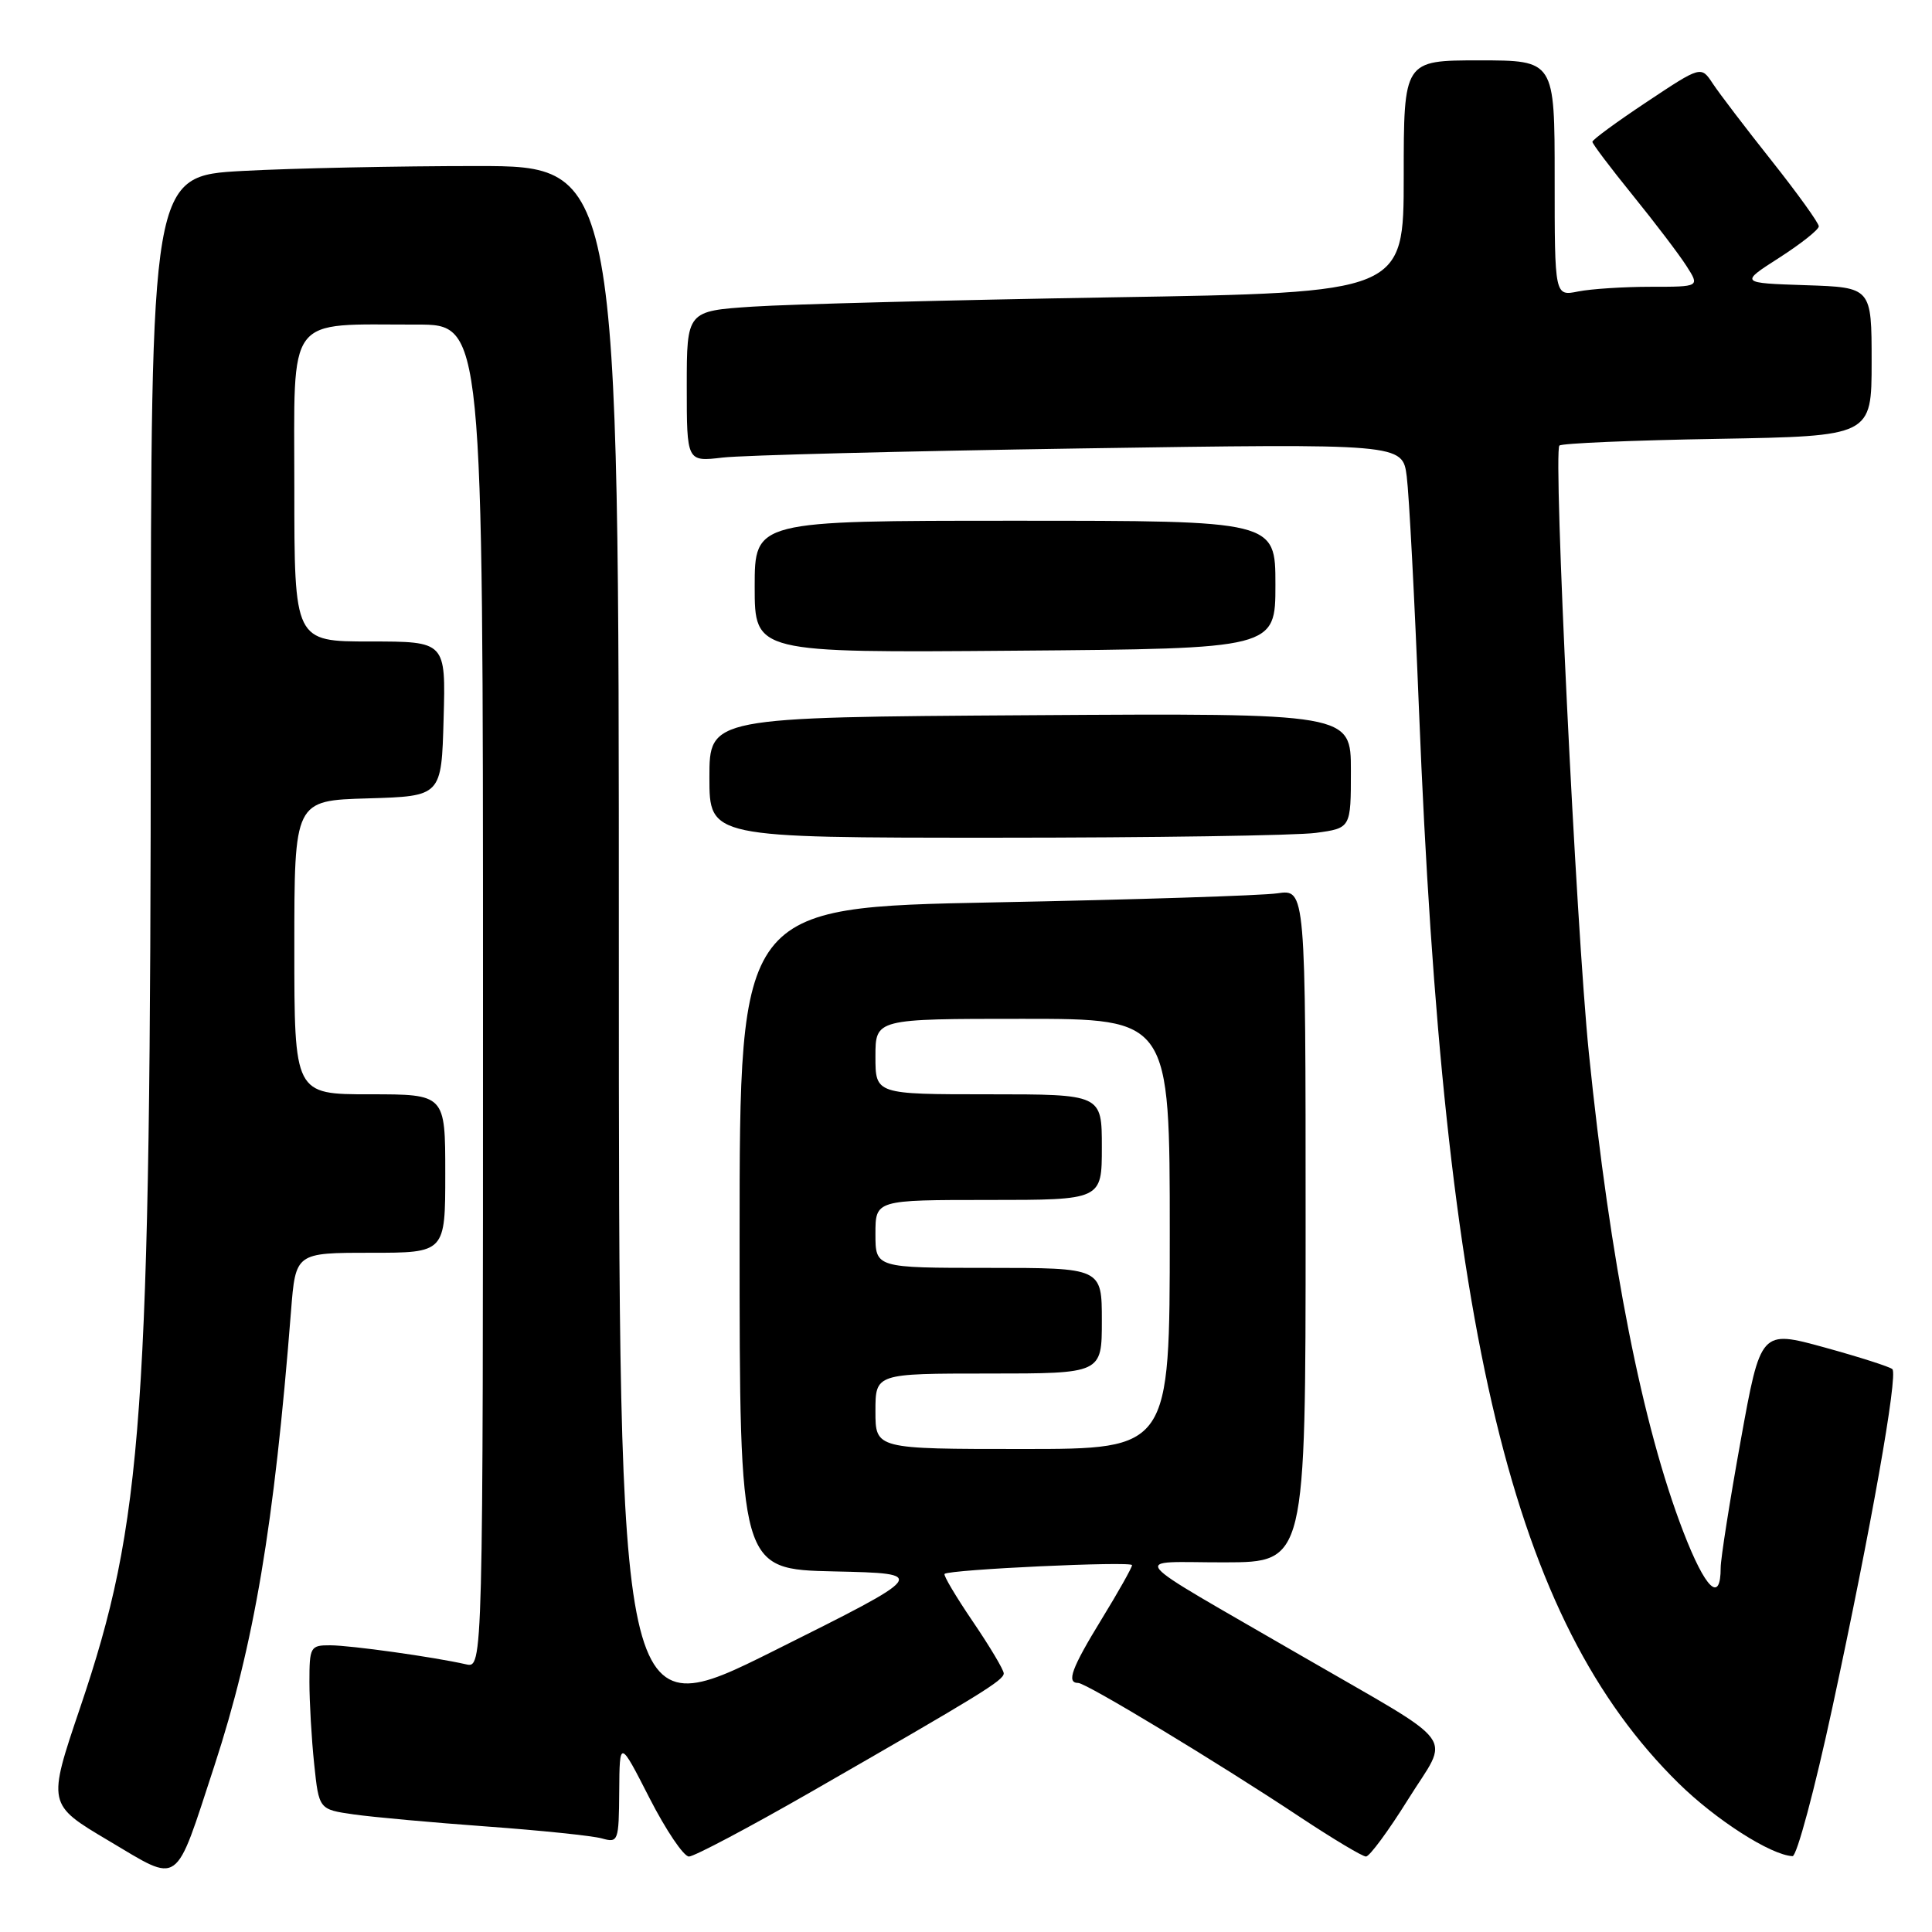 <?xml version="1.0" encoding="UTF-8" standalone="no"?>
<!DOCTYPE svg PUBLIC "-//W3C//DTD SVG 1.1//EN" "http://www.w3.org/Graphics/SVG/1.1/DTD/svg11.dtd" >
<svg xmlns="http://www.w3.org/2000/svg" xmlns:xlink="http://www.w3.org/1999/xlink" version="1.1" viewBox="0 0 256 256">
 <g >
 <path fill="currentColor"
d=" M 28.40 234.00 C 33.68 217.85 36.32 202.19 38.56 173.75 C 39.17 166.00 39.17 166.00 49.09 166.00 C 59.00 166.00 59.00 166.00 59.00 155.50 C 59.00 145.00 59.00 145.00 49.00 145.00 C 39.00 145.00 39.00 145.00 39.00 125.54 C 39.00 106.07 39.00 106.07 48.75 105.79 C 58.50 105.50 58.50 105.50 58.78 95.25 C 59.07 85.00 59.07 85.00 49.03 85.00 C 39.00 85.00 39.00 85.00 39.00 64.63 C 39.00 41.33 37.72 43.03 55.25 43.01 C 64.00 43.00 64.00 43.00 64.00 132.02 C 64.00 221.04 64.00 221.04 61.75 220.53 C 57.43 219.55 46.48 218.02 43.75 218.01 C 41.13 218.00 41.00 218.22 41.00 222.85 C 41.00 225.52 41.28 230.42 41.63 233.74 C 42.26 239.76 42.26 239.76 46.88 240.42 C 49.42 240.78 57.35 241.50 64.50 242.02 C 71.65 242.54 78.51 243.25 79.75 243.60 C 81.92 244.21 82.00 244.00 82.05 237.37 C 82.10 230.50 82.10 230.50 86.06 238.25 C 88.24 242.51 90.59 246.00 91.29 246.00 C 91.98 246.00 99.29 242.13 107.53 237.40 C 130.04 224.47 133.00 222.65 133.00 221.73 C 133.00 221.27 131.16 218.18 128.91 214.87 C 126.66 211.56 124.97 208.71 125.16 208.55 C 125.83 207.96 150.00 206.84 150.00 207.39 C 150.00 207.71 148.20 210.91 146.00 214.50 C 141.97 221.08 141.27 223.00 142.87 223.00 C 143.93 223.00 161.55 233.65 172.32 240.81 C 176.63 243.66 180.53 246.00 181.00 246.00 C 181.47 246.00 183.97 242.61 186.56 238.46 C 192.12 229.53 193.76 231.74 172.50 219.43 C 148.46 205.50 149.73 207.04 162.25 207.02 C 173.00 207.00 173.00 207.00 173.00 162.41 C 173.00 117.82 173.00 117.82 169.25 118.37 C 167.19 118.67 150.31 119.21 131.75 119.57 C 98.00 120.23 98.00 120.23 98.00 164.09 C 98.00 207.94 98.00 207.94 110.53 208.22 C 123.06 208.50 123.06 208.50 102.53 218.75 C 82.00 228.99 82.00 228.99 82.00 125.50 C 82.00 22.00 82.00 22.00 63.16 22.00 C 52.79 22.00 38.84 22.29 32.16 22.65 C 20.00 23.31 20.00 23.31 19.98 93.90 C 19.95 187.95 18.99 201.53 10.61 226.30 C 6.28 239.09 6.28 239.09 14.39 243.90 C 24.00 249.60 23.07 250.26 28.40 234.00 Z  M 242.80 226.25 C 247.90 202.60 251.52 182.19 250.75 181.42 C 250.45 181.12 246.40 179.82 241.75 178.54 C 233.30 176.22 233.30 176.22 230.65 190.89 C 229.19 198.96 228.00 206.54 228.00 207.72 C 228.00 212.52 225.99 210.59 223.05 202.97 C 217.63 188.91 213.35 167.23 210.53 139.50 C 208.84 122.83 205.79 59.88 206.63 59.04 C 206.92 58.74 216.35 58.34 227.58 58.15 C 248.00 57.79 248.00 57.79 248.00 47.94 C 248.00 38.08 248.00 38.08 239.26 37.79 C 230.53 37.50 230.53 37.50 235.76 34.15 C 238.64 32.30 241.00 30.43 241.00 29.99 C 241.00 29.55 238.19 25.64 234.75 21.30 C 231.31 16.97 227.80 12.36 226.95 11.07 C 225.40 8.72 225.40 8.72 218.20 13.51 C 214.24 16.14 211.00 18.51 211.00 18.79 C 211.00 19.06 213.41 22.25 216.36 25.89 C 219.30 29.52 222.51 33.74 223.47 35.25 C 225.23 38.00 225.23 38.00 218.74 38.00 C 215.17 38.00 210.84 38.28 209.12 38.62 C 206.00 39.25 206.00 39.25 206.00 23.62 C 206.00 8.00 206.00 8.00 196.00 8.00 C 186.00 8.00 186.00 8.00 186.00 23.38 C 186.00 38.77 186.00 38.77 147.25 39.40 C 125.94 39.76 104.56 40.31 99.75 40.63 C 91.00 41.21 91.00 41.21 91.00 51.20 C 91.00 61.19 91.00 61.19 95.75 60.63 C 98.36 60.32 119.70 59.78 143.17 59.42 C 185.84 58.77 185.84 58.77 186.40 63.13 C 186.71 65.54 187.44 79.42 188.02 94.00 C 191.33 177.03 200.41 214.63 222.40 236.27 C 227.36 241.15 234.64 245.81 237.52 245.95 C 238.08 245.98 240.46 237.11 242.80 226.25 Z  M 174.36 110.36 C 179.00 109.73 179.00 109.73 179.00 102.11 C 179.00 94.50 179.00 94.50 136.50 94.77 C 94.00 95.04 94.00 95.04 94.00 103.02 C 94.00 111.00 94.00 111.00 131.86 111.00 C 152.68 111.00 171.81 110.71 174.36 110.36 Z  M 169.00 77.47 C 169.00 69.00 169.00 69.00 134.50 69.00 C 100.00 69.00 100.00 69.00 100.00 77.75 C 100.00 86.50 100.00 86.50 134.50 86.22 C 169.00 85.95 169.00 85.95 169.00 77.47 Z  M 116.00 187.00 C 116.00 182.00 116.00 182.00 131.00 182.00 C 146.00 182.00 146.00 182.00 146.00 175.00 C 146.00 168.00 146.00 168.00 131.00 168.00 C 116.00 168.00 116.00 168.00 116.00 163.50 C 116.00 159.00 116.00 159.00 131.00 159.00 C 146.00 159.00 146.00 159.00 146.00 152.00 C 146.00 145.00 146.00 145.00 131.00 145.00 C 116.00 145.00 116.00 145.00 116.00 140.00 C 116.00 135.00 116.00 135.00 135.50 135.00 C 155.00 135.00 155.00 135.00 155.00 163.50 C 155.00 192.00 155.00 192.00 135.50 192.00 C 116.00 192.00 116.00 192.00 116.00 187.00 Z "/>
</g>
</svg>